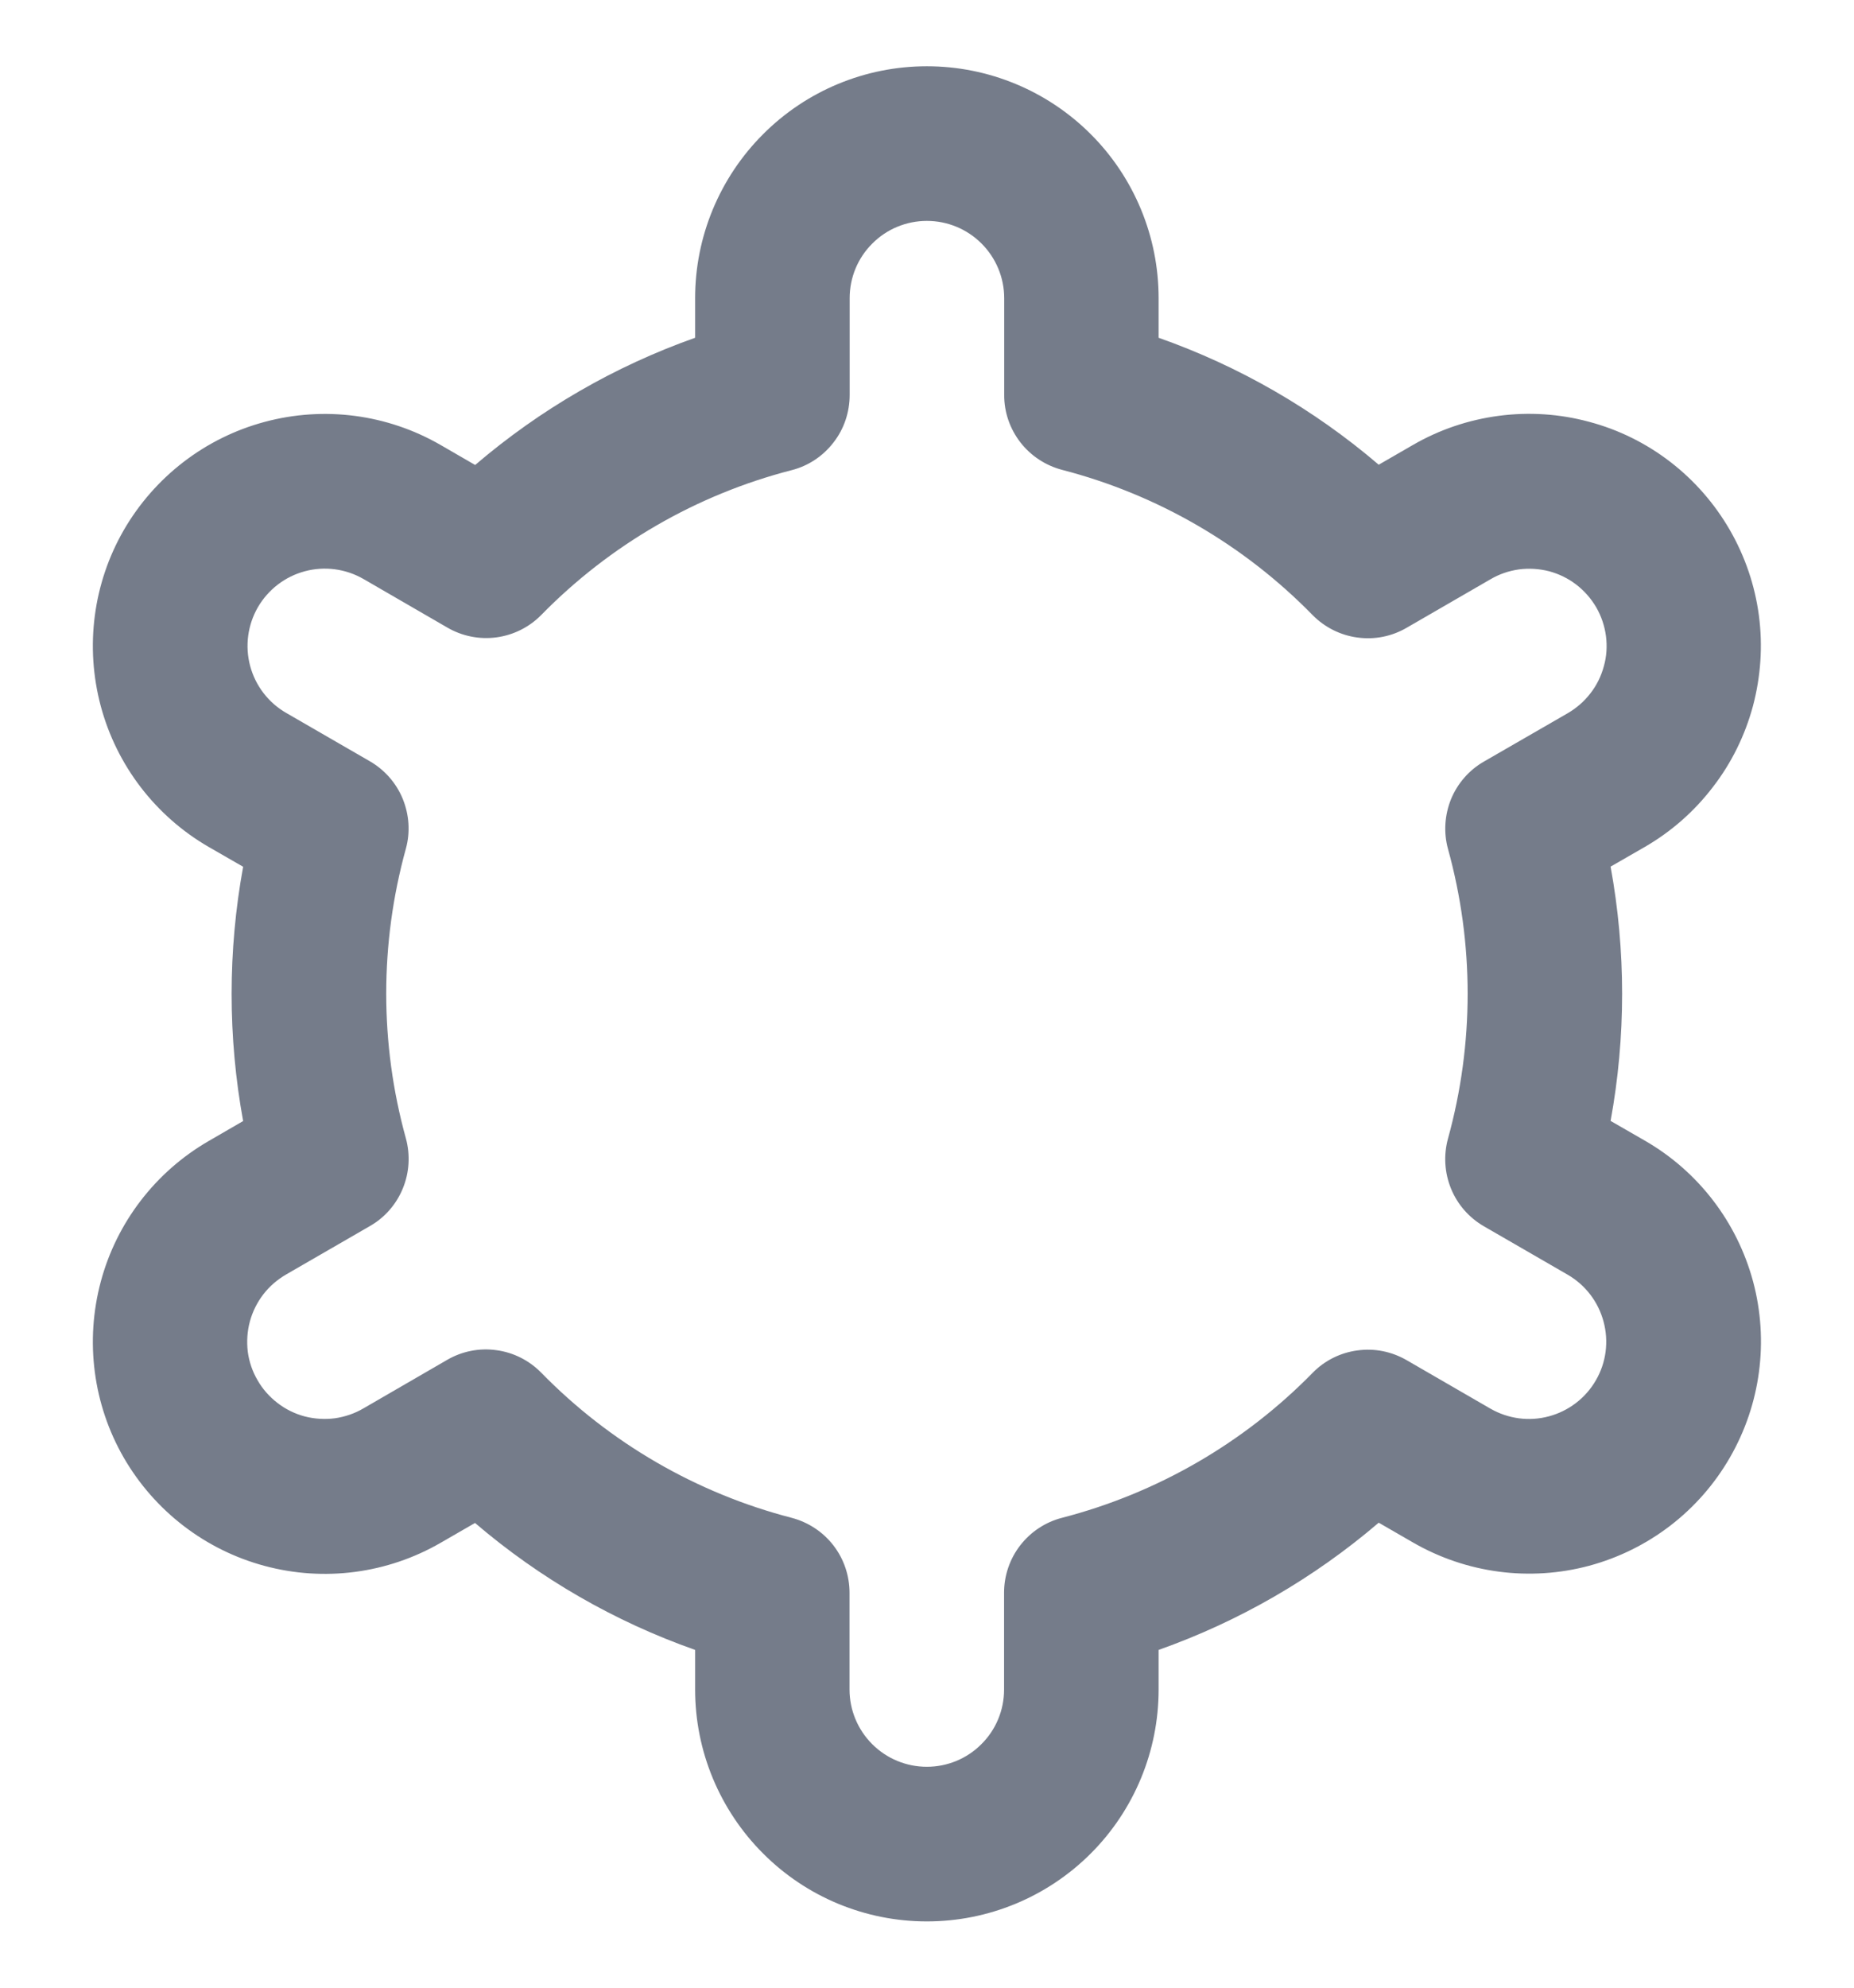 <svg width="14" height="15" viewBox="0 0 14 15" fill="none" xmlns="http://www.w3.org/2000/svg">
<path d="M12.421 8.608L12.162 8.459C12.278 7.825 12.278 7.174 12.162 6.54L12.421 6.391C12.62 6.276 12.794 6.123 12.934 5.94C13.075 5.758 13.177 5.55 13.237 5.328C13.296 5.105 13.312 4.874 13.282 4.646C13.252 4.418 13.177 4.198 13.062 3.999C12.947 3.8 12.794 3.625 12.612 3.485C12.43 3.345 12.222 3.242 11.999 3.183C11.777 3.123 11.546 3.108 11.318 3.138C11.09 3.168 10.87 3.242 10.671 3.357L10.411 3.507C9.921 3.088 9.357 2.763 8.749 2.549V2.25C8.749 1.786 8.565 1.341 8.237 1.013C7.908 0.684 7.463 0.5 6.999 0.5C6.535 0.5 6.09 0.684 5.762 1.013C5.434 1.341 5.249 1.786 5.249 2.25V2.549C4.641 2.764 4.078 3.09 3.588 3.509L3.327 3.358C2.925 3.126 2.447 3.063 1.998 3.184C1.55 3.304 1.168 3.598 0.935 4C0.703 4.402 0.641 4.88 0.761 5.329C0.881 5.777 1.175 6.16 1.577 6.392L1.836 6.541C1.72 7.175 1.72 7.826 1.836 8.46L1.577 8.61C1.175 8.842 0.881 9.224 0.761 9.672C0.641 10.121 0.703 10.599 0.935 11.001C1.168 11.403 1.55 11.697 1.998 11.817C2.447 11.938 2.925 11.875 3.327 11.643L3.587 11.493C4.077 11.912 4.641 12.237 5.249 12.451V12.75C5.249 13.214 5.434 13.659 5.762 13.987C6.09 14.316 6.535 14.5 6.999 14.5C7.463 14.5 7.908 14.316 8.237 13.987C8.565 13.659 8.749 13.214 8.749 12.75V12.451C9.357 12.236 9.921 11.91 10.411 11.491L10.671 11.641C11.074 11.873 11.552 11.936 12 11.816C12.449 11.695 12.831 11.402 13.063 10.999C13.295 10.597 13.358 10.119 13.238 9.671C13.117 9.222 12.824 8.84 12.421 8.608L12.421 8.608ZM10.934 6.406C11.132 7.121 11.132 7.877 10.934 8.593C10.9 8.718 10.908 8.85 10.957 8.97C11.006 9.09 11.093 9.189 11.205 9.254L11.837 9.619C11.972 9.697 12.069 9.824 12.109 9.974C12.149 10.123 12.129 10.282 12.051 10.416C11.974 10.55 11.846 10.648 11.697 10.688C11.547 10.729 11.388 10.707 11.254 10.63L10.621 10.264C10.508 10.199 10.378 10.173 10.25 10.191C10.121 10.208 10.002 10.268 9.912 10.36C9.393 10.89 8.738 11.268 8.02 11.454C7.895 11.486 7.784 11.559 7.704 11.662C7.625 11.764 7.582 11.89 7.582 12.019V12.75C7.582 12.905 7.521 13.053 7.411 13.162C7.302 13.272 7.153 13.333 6.999 13.333C6.844 13.333 6.696 13.272 6.586 13.162C6.477 13.053 6.415 12.905 6.415 12.75V12.02C6.415 11.89 6.372 11.764 6.293 11.662C6.214 11.56 6.103 11.487 5.977 11.454C5.259 11.268 4.605 10.889 4.086 10.358C3.995 10.266 3.877 10.206 3.748 10.189C3.62 10.171 3.489 10.197 3.377 10.262L2.745 10.628C2.679 10.667 2.605 10.692 2.529 10.703C2.453 10.713 2.375 10.708 2.301 10.689C2.226 10.669 2.157 10.635 2.096 10.588C2.035 10.541 1.983 10.483 1.945 10.416C1.906 10.35 1.881 10.276 1.871 10.2C1.862 10.123 1.867 10.046 1.887 9.972C1.907 9.898 1.942 9.828 1.989 9.767C2.036 9.706 2.095 9.656 2.162 9.617L2.794 9.252C2.906 9.188 2.993 9.088 3.042 8.968C3.091 8.849 3.099 8.716 3.065 8.591C2.867 7.876 2.867 7.12 3.065 6.404C3.099 6.28 3.09 6.148 3.041 6.028C2.992 5.909 2.905 5.81 2.793 5.745L2.161 5.38C2.027 5.303 1.929 5.175 1.889 5.026C1.849 4.876 1.87 4.717 1.947 4.583C2.025 4.449 2.152 4.351 2.302 4.311C2.451 4.271 2.61 4.292 2.744 4.369L3.378 4.736C3.49 4.801 3.62 4.827 3.748 4.81C3.876 4.793 3.995 4.734 4.086 4.642C4.605 4.112 5.259 3.733 5.978 3.548C6.104 3.516 6.215 3.442 6.294 3.339C6.374 3.237 6.416 3.11 6.416 2.98V2.25C6.416 2.095 6.477 1.947 6.587 1.838C6.696 1.728 6.845 1.667 6.999 1.667C7.154 1.667 7.302 1.728 7.412 1.838C7.521 1.947 7.583 2.095 7.583 2.25V2.98C7.582 3.11 7.626 3.236 7.705 3.338C7.784 3.44 7.895 3.513 8.021 3.546C8.739 3.732 9.393 4.111 9.912 4.642C10.003 4.734 10.122 4.794 10.25 4.811C10.379 4.829 10.509 4.803 10.621 4.738L11.254 4.372C11.32 4.333 11.393 4.308 11.47 4.297C11.546 4.287 11.623 4.292 11.698 4.311C11.772 4.331 11.842 4.365 11.903 4.412C11.964 4.459 12.015 4.517 12.054 4.584C12.092 4.65 12.117 4.724 12.127 4.8C12.137 4.877 12.132 4.954 12.111 5.028C12.091 5.102 12.057 5.172 12.009 5.233C11.962 5.294 11.904 5.344 11.837 5.383L11.204 5.748C11.093 5.812 11.006 5.912 10.957 6.031C10.909 6.15 10.9 6.282 10.934 6.406V6.406Z" fill="#757C8A"/>
</svg>
